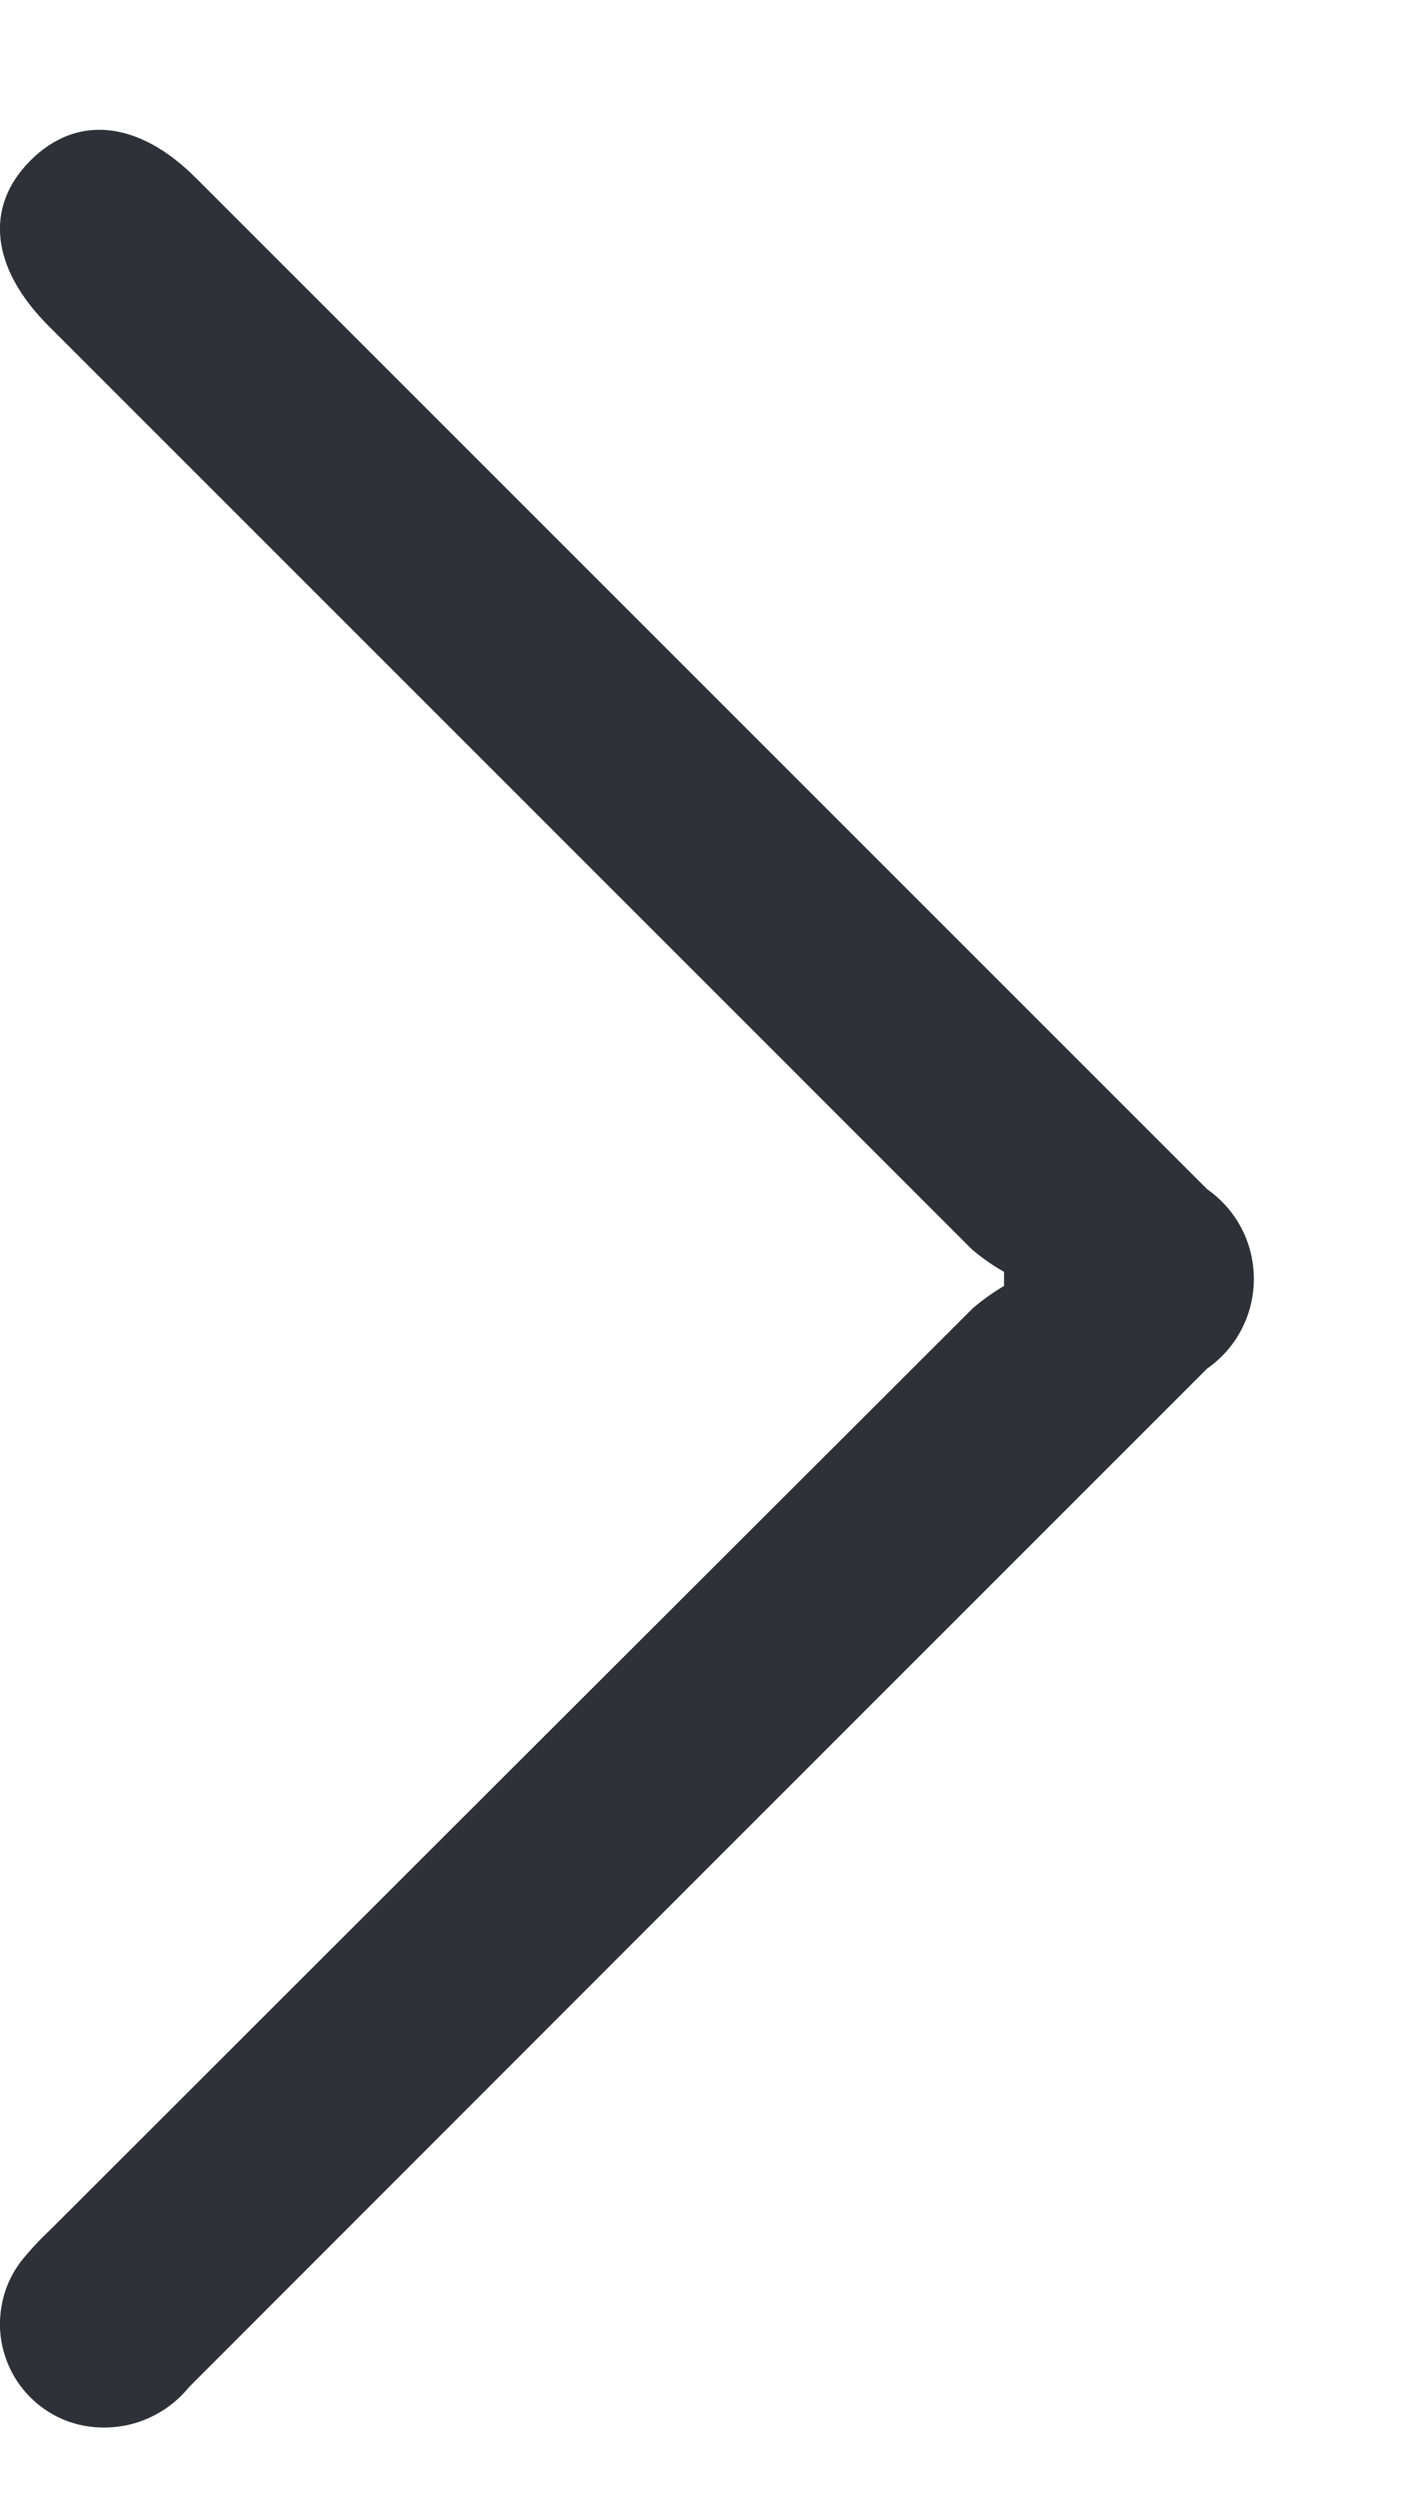 <svg width="9" height="16" viewBox="0 0 9 16" fill="none" xmlns="http://www.w3.org/2000/svg">
<path d="M6.427 8.139C6.354 8.098 6.286 8.05 6.222 7.996C4.251 6.025 2.281 4.055 0.312 2.087C-0.058 1.717 -0.102 1.325 0.194 1.028C0.49 0.731 0.885 0.77 1.253 1.138L7.727 7.61C7.819 7.675 7.895 7.76 7.947 7.86C7.999 7.96 8.026 8.071 8.026 8.184C8.026 8.297 7.999 8.408 7.947 8.508C7.895 8.608 7.819 8.694 7.727 8.758C5.554 10.93 3.381 13.103 1.21 15.276C1.124 15.382 1.009 15.46 0.879 15.502C0.749 15.543 0.609 15.546 0.478 15.509C0.374 15.479 0.279 15.424 0.201 15.348C0.123 15.273 0.065 15.179 0.032 15.076C-0.002 14.973 -0.009 14.863 0.01 14.757C0.028 14.65 0.073 14.55 0.14 14.464C0.198 14.393 0.26 14.327 0.327 14.264C2.292 12.301 4.258 10.337 6.227 8.372C6.289 8.319 6.356 8.271 6.427 8.229V8.139Z" fill="#2F3138"/>
</svg>

